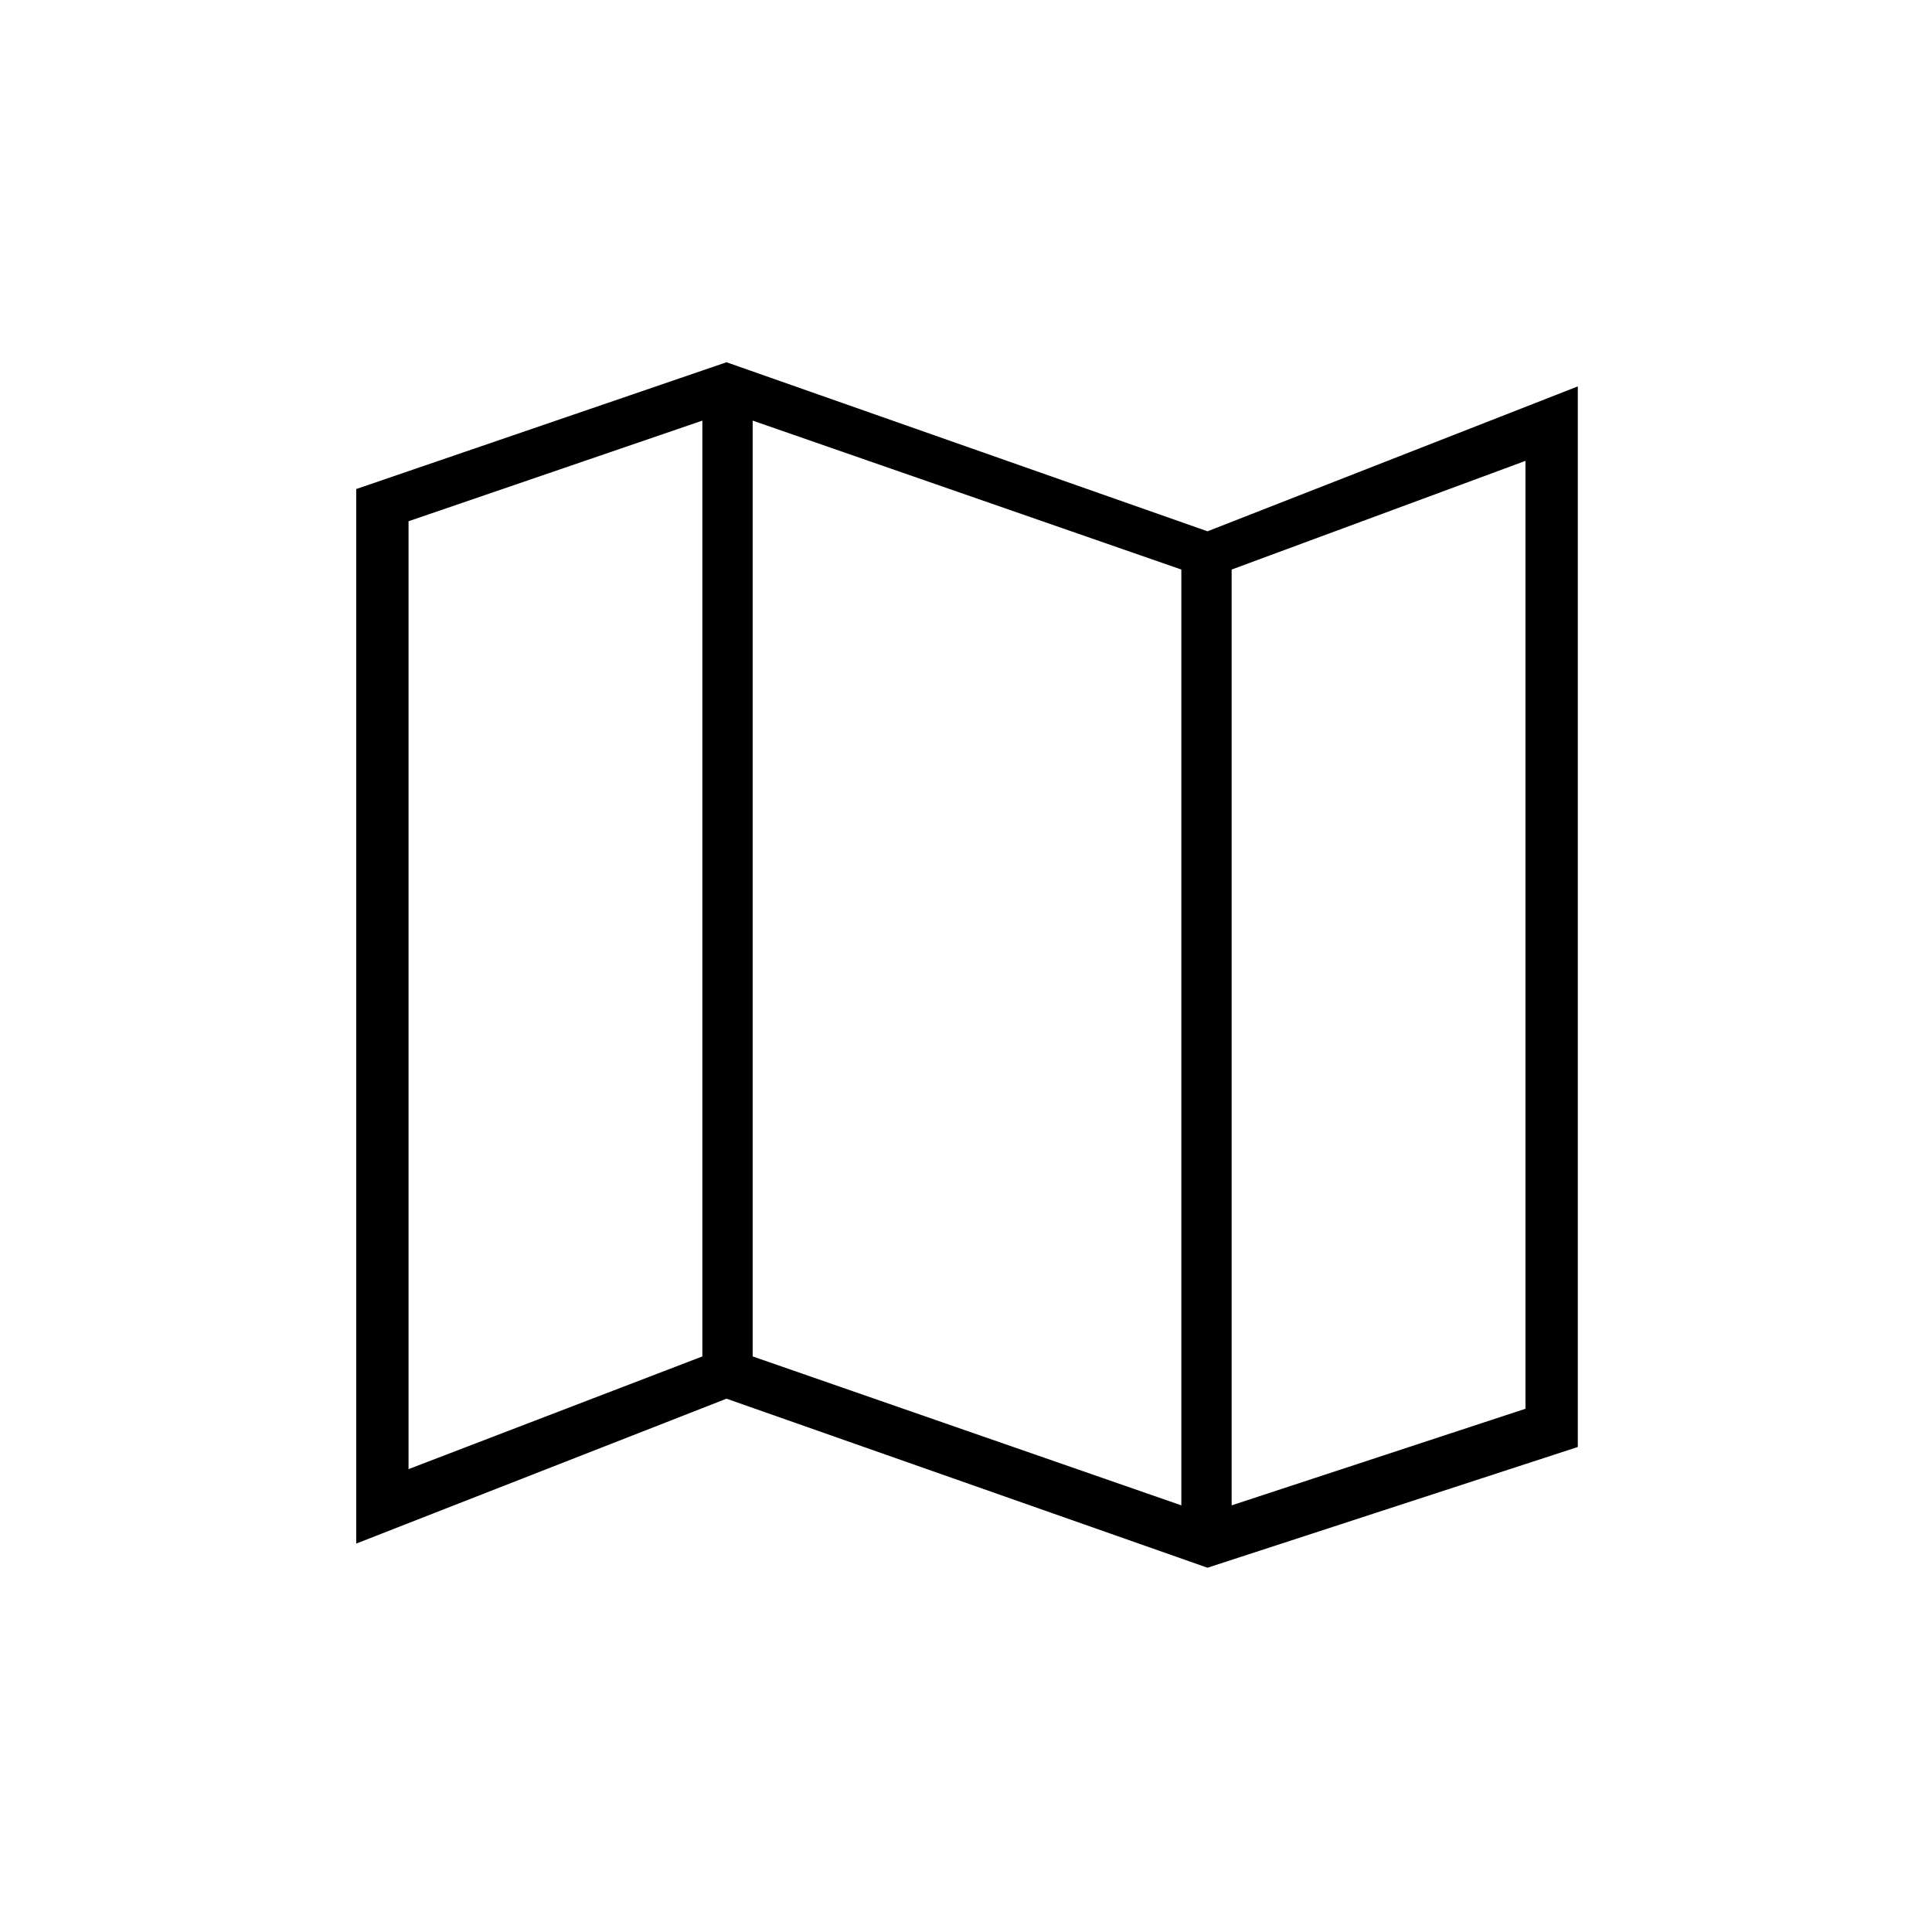 <svg xmlns="http://www.w3.org/2000/svg" height="24" width="24"><path d="M15 19.475 9.025 17.375 4.425 19.175V6.075L9.025 4.5L15 6.6L19.6 4.8V17.975ZM14.675 18.7V7.075L9.35 5.225V16.85ZM15.3 18.7 18.95 17.5V5.725L15.3 7.075ZM5.075 18.25 8.725 16.85V5.225L5.075 6.475ZM15.3 7.075V18.7ZM8.725 5.225V16.85Z"/></svg>